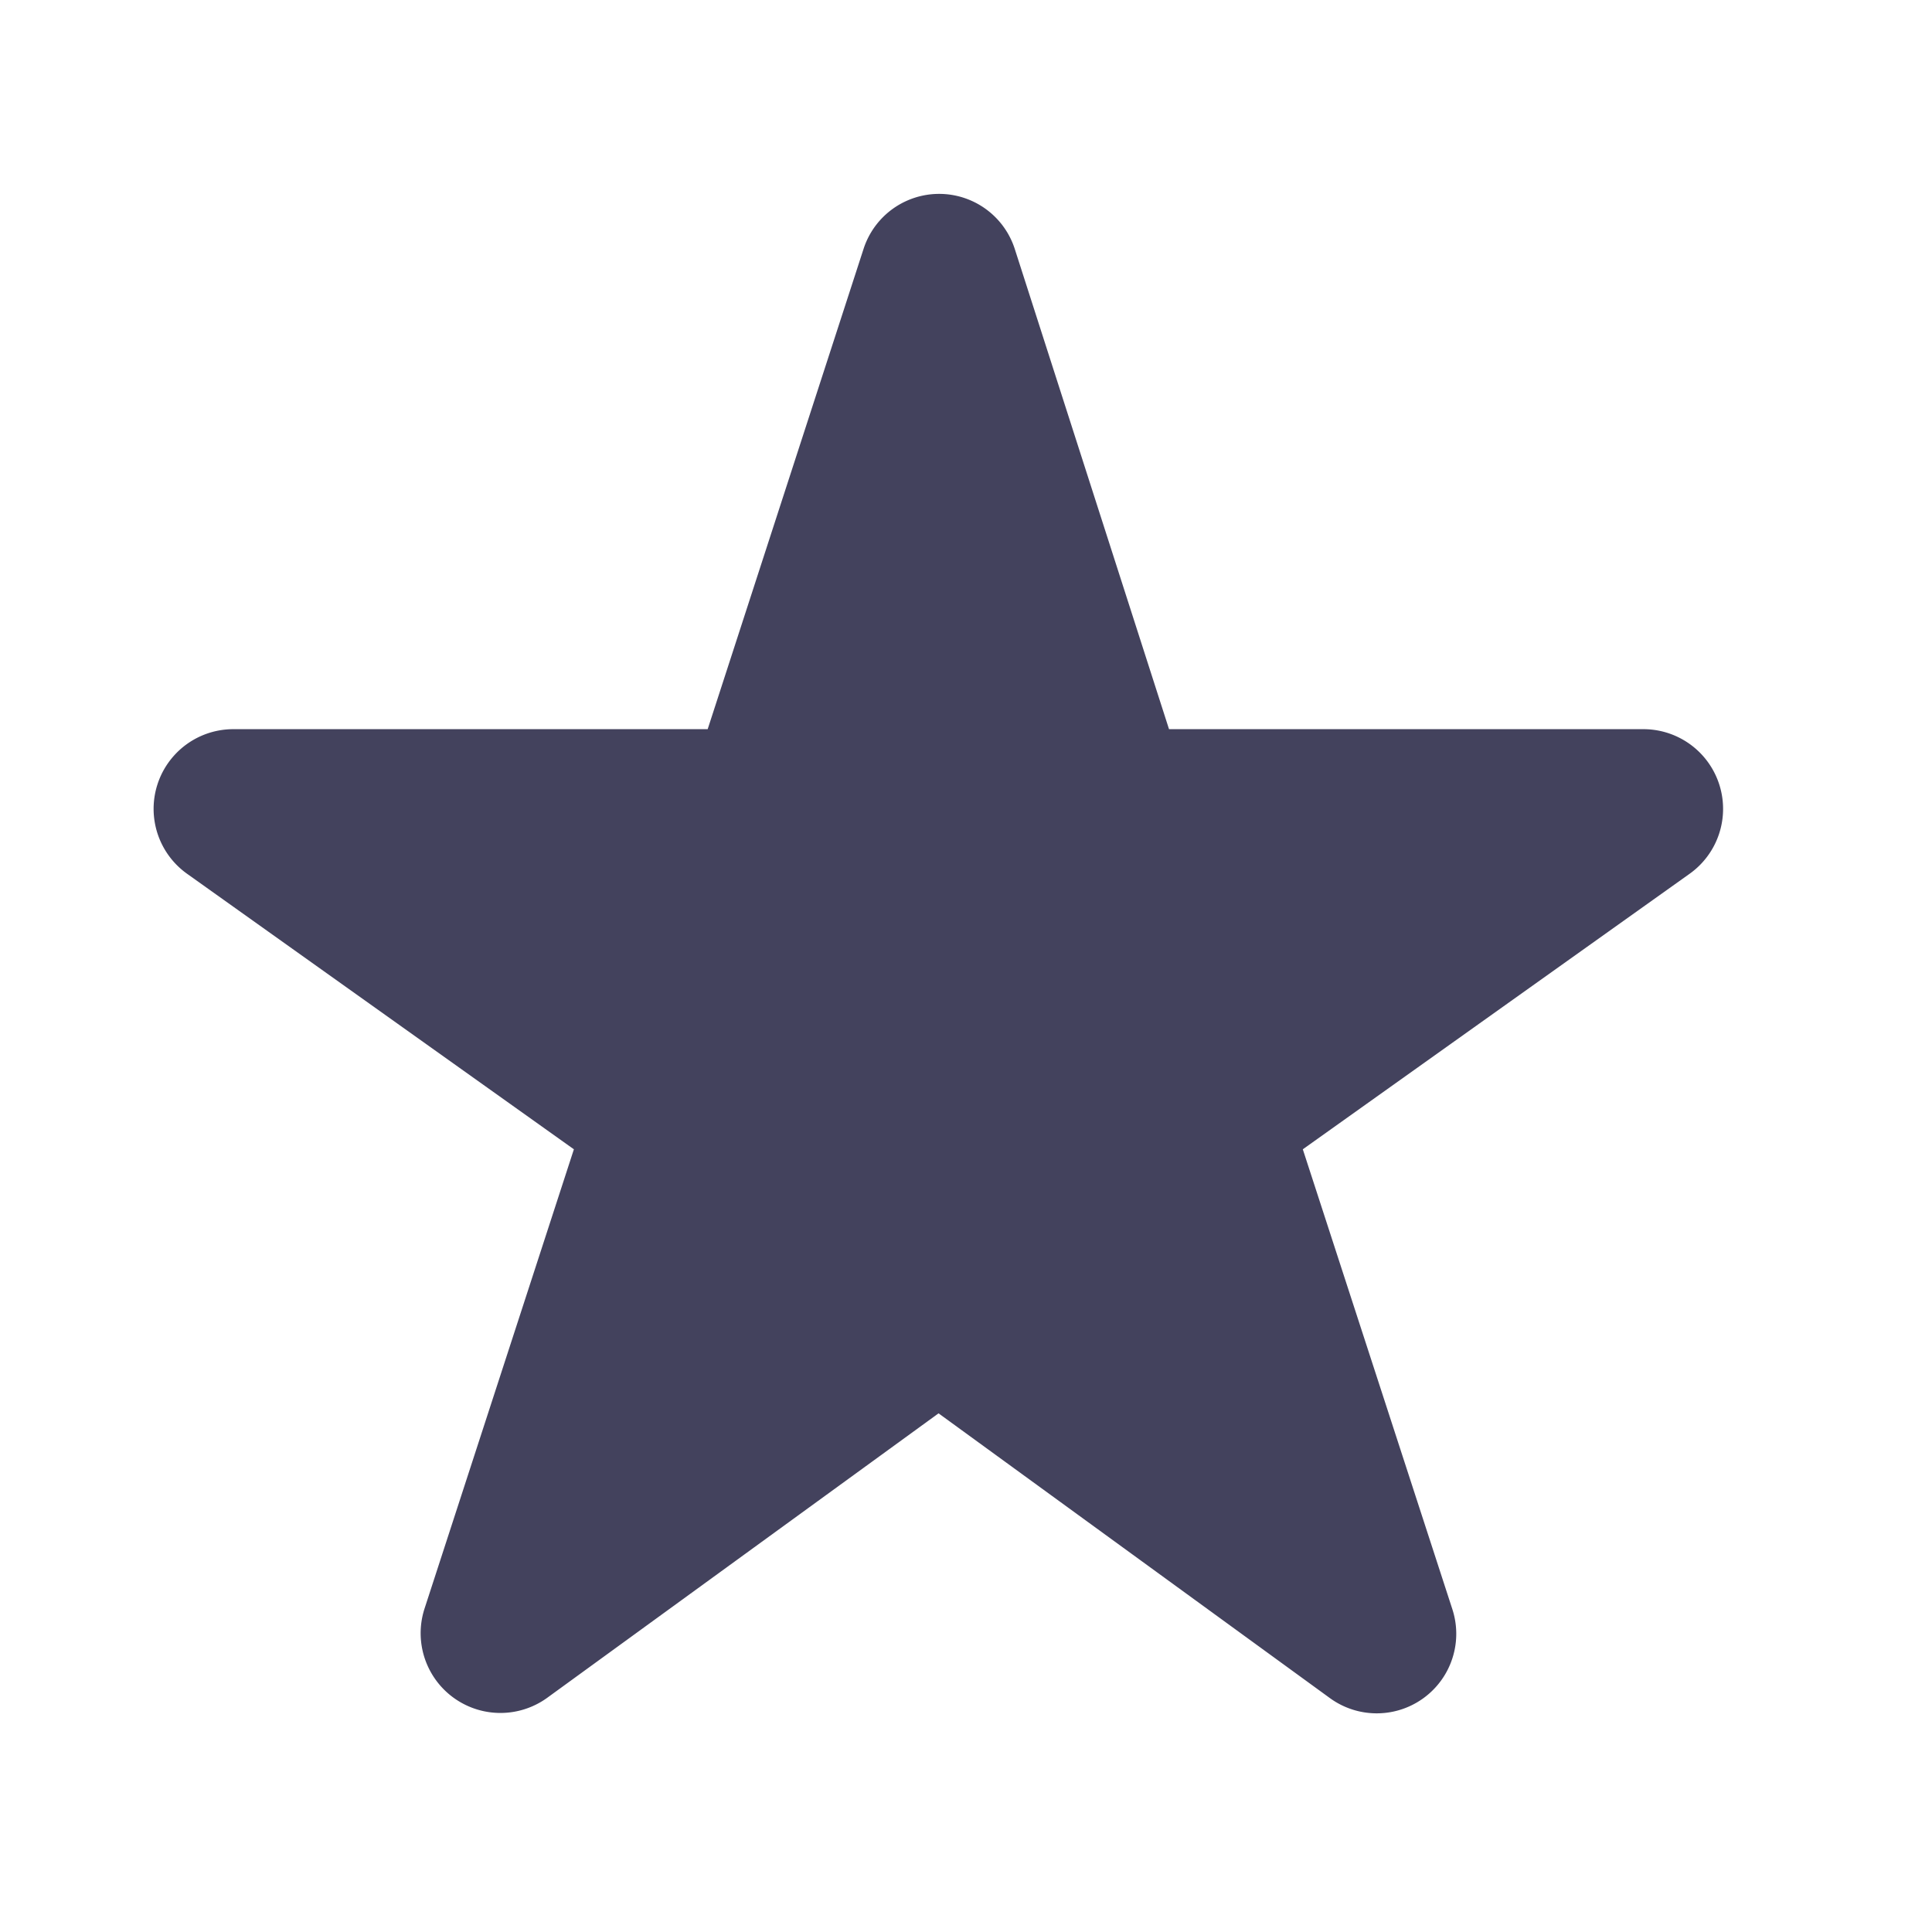 <svg xmlns="http://www.w3.org/2000/svg" width="24" height="24" viewBox="0 0 24 24">
  <g id="_star_rate" data-name=" star_rate" transform="translate(-506 -550)">
    <rect id="Path" width="24" height="24" transform="translate(506 550)" fill="rgba(0,0,0,0)"/>
    <path id="Icon" d="M516.309,573.53a.991.991,0,0,1-1.521-1.106l1.857-5.711-4.8-3.419a.99.99,0,0,1,.573-1.8h5.889l1.937-5.968a.987.987,0,0,1,1.877,0l1.917,5.968h5.889a.99.99,0,0,1,.573,1.8l-4.8,3.419,1.857,5.711a.988.988,0,0,1-1.521,1.106l-4.861-3.537Z" transform="translate(-3.516 -2.436)" fill="#43425d"/>
  </g>
</svg>
